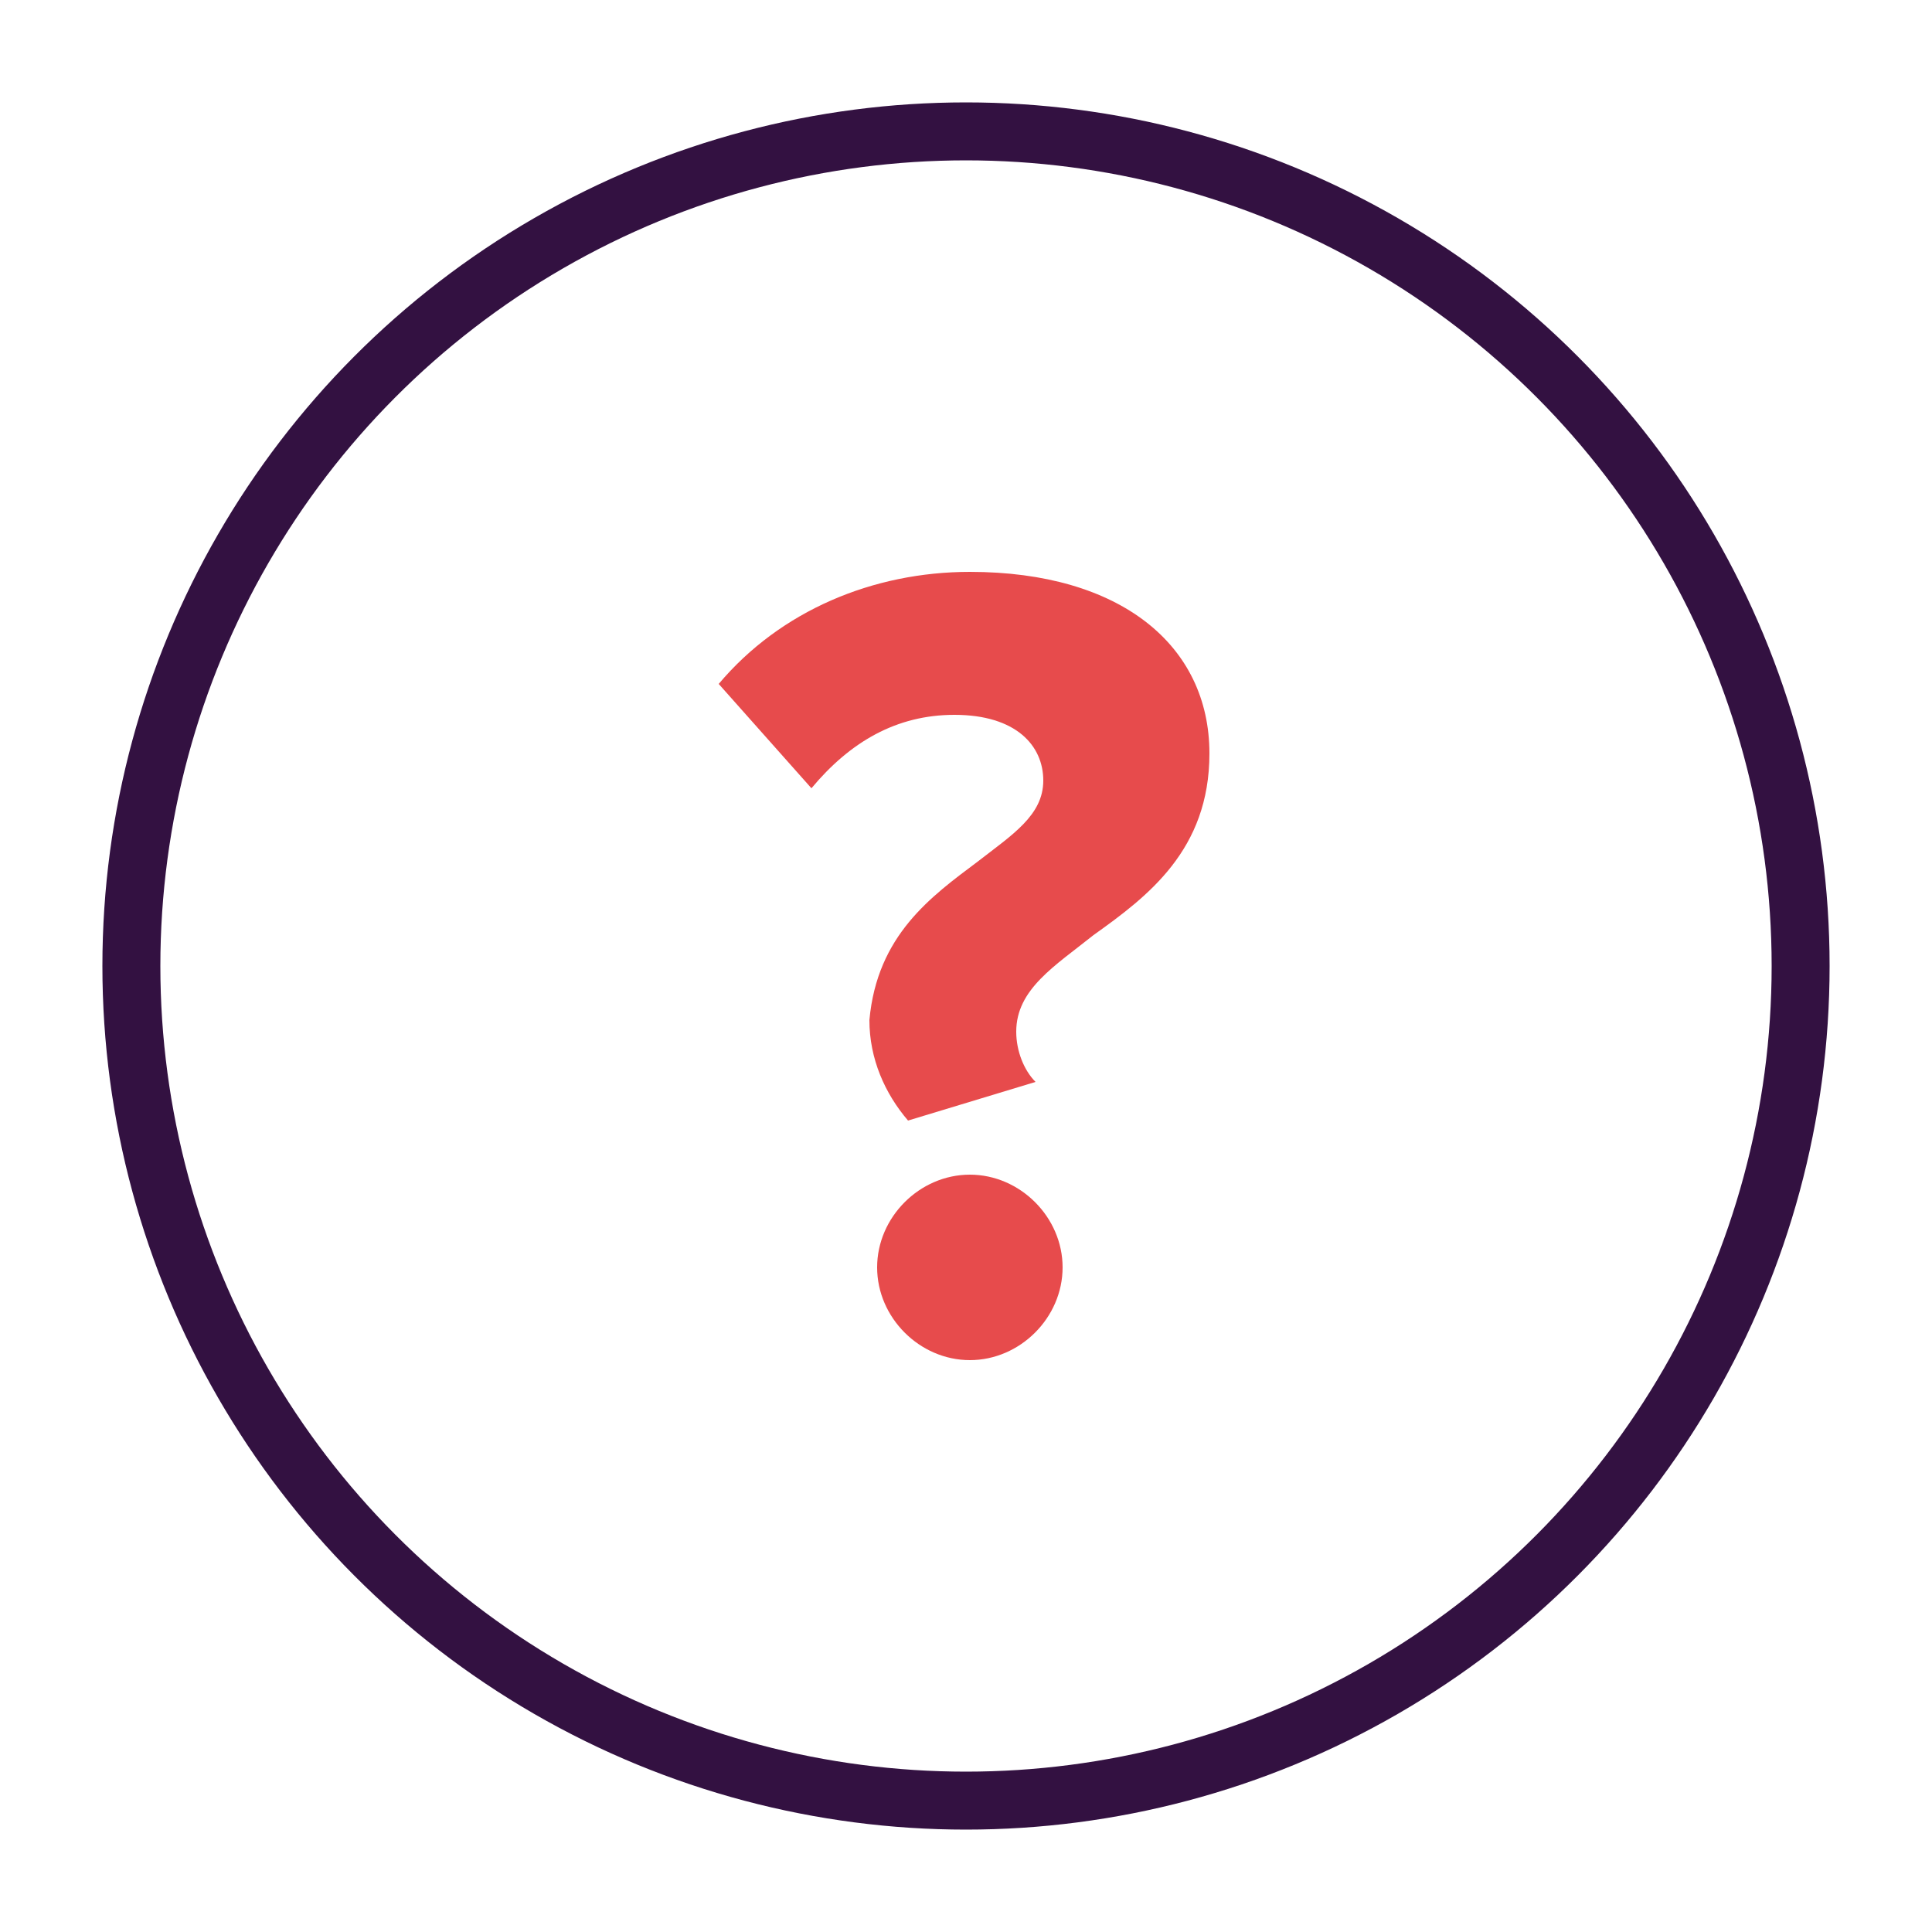 <?xml version="1.0" encoding="utf-8"?>
<!-- Generator: Adobe Illustrator 22.0.1, SVG Export Plug-In . SVG Version: 6.00 Build 0)  -->
<svg version="1.1" id="Layer_1" xmlns="http://www.w3.org/2000/svg" xmlns:xlink="http://www.w3.org/1999/xlink" x="0px" y="0px"
	 viewBox="0 0 50 50" style="enable-background:new 0 0 50 50;" xml:space="preserve">
<style type="text/css">
	.st0{fill:none;stroke:#331141;stroke-width:1.5;stroke-miterlimit:10;}
	.st1{fill:#E74B4C;}
</style>
<title>icon-branding_3</title>
<circle class="st0" cx="25" cy="25" r="21.6"/>
<g>
	<path class="st1" d="M25.3,22.3c0.9-0.7,1.7-1.2,1.7-2.1s-0.7-1.7-2.3-1.7c-1.5,0-2.7,0.7-3.7,1.9l-2.4-2.7c1.6-1.9,4-2.9,6.5-2.9
		c3.9,0,6.2,1.9,6.2,4.7c0,2.5-1.6,3.7-3,4.7c-1,0.8-2,1.4-2,2.5c0,0.5,0.2,1,0.5,1.3l-3.3,1c-0.6-0.7-1-1.6-1-2.6
		C22.7,24.2,24.1,23.2,25.3,22.3z M25.1,30.4c1.3,0,2.4,1.1,2.4,2.4s-1.1,2.4-2.4,2.4s-2.4-1.1-2.4-2.4
		C22.7,31.5,23.8,30.4,25.1,30.4z"/>
</g>
</svg>
